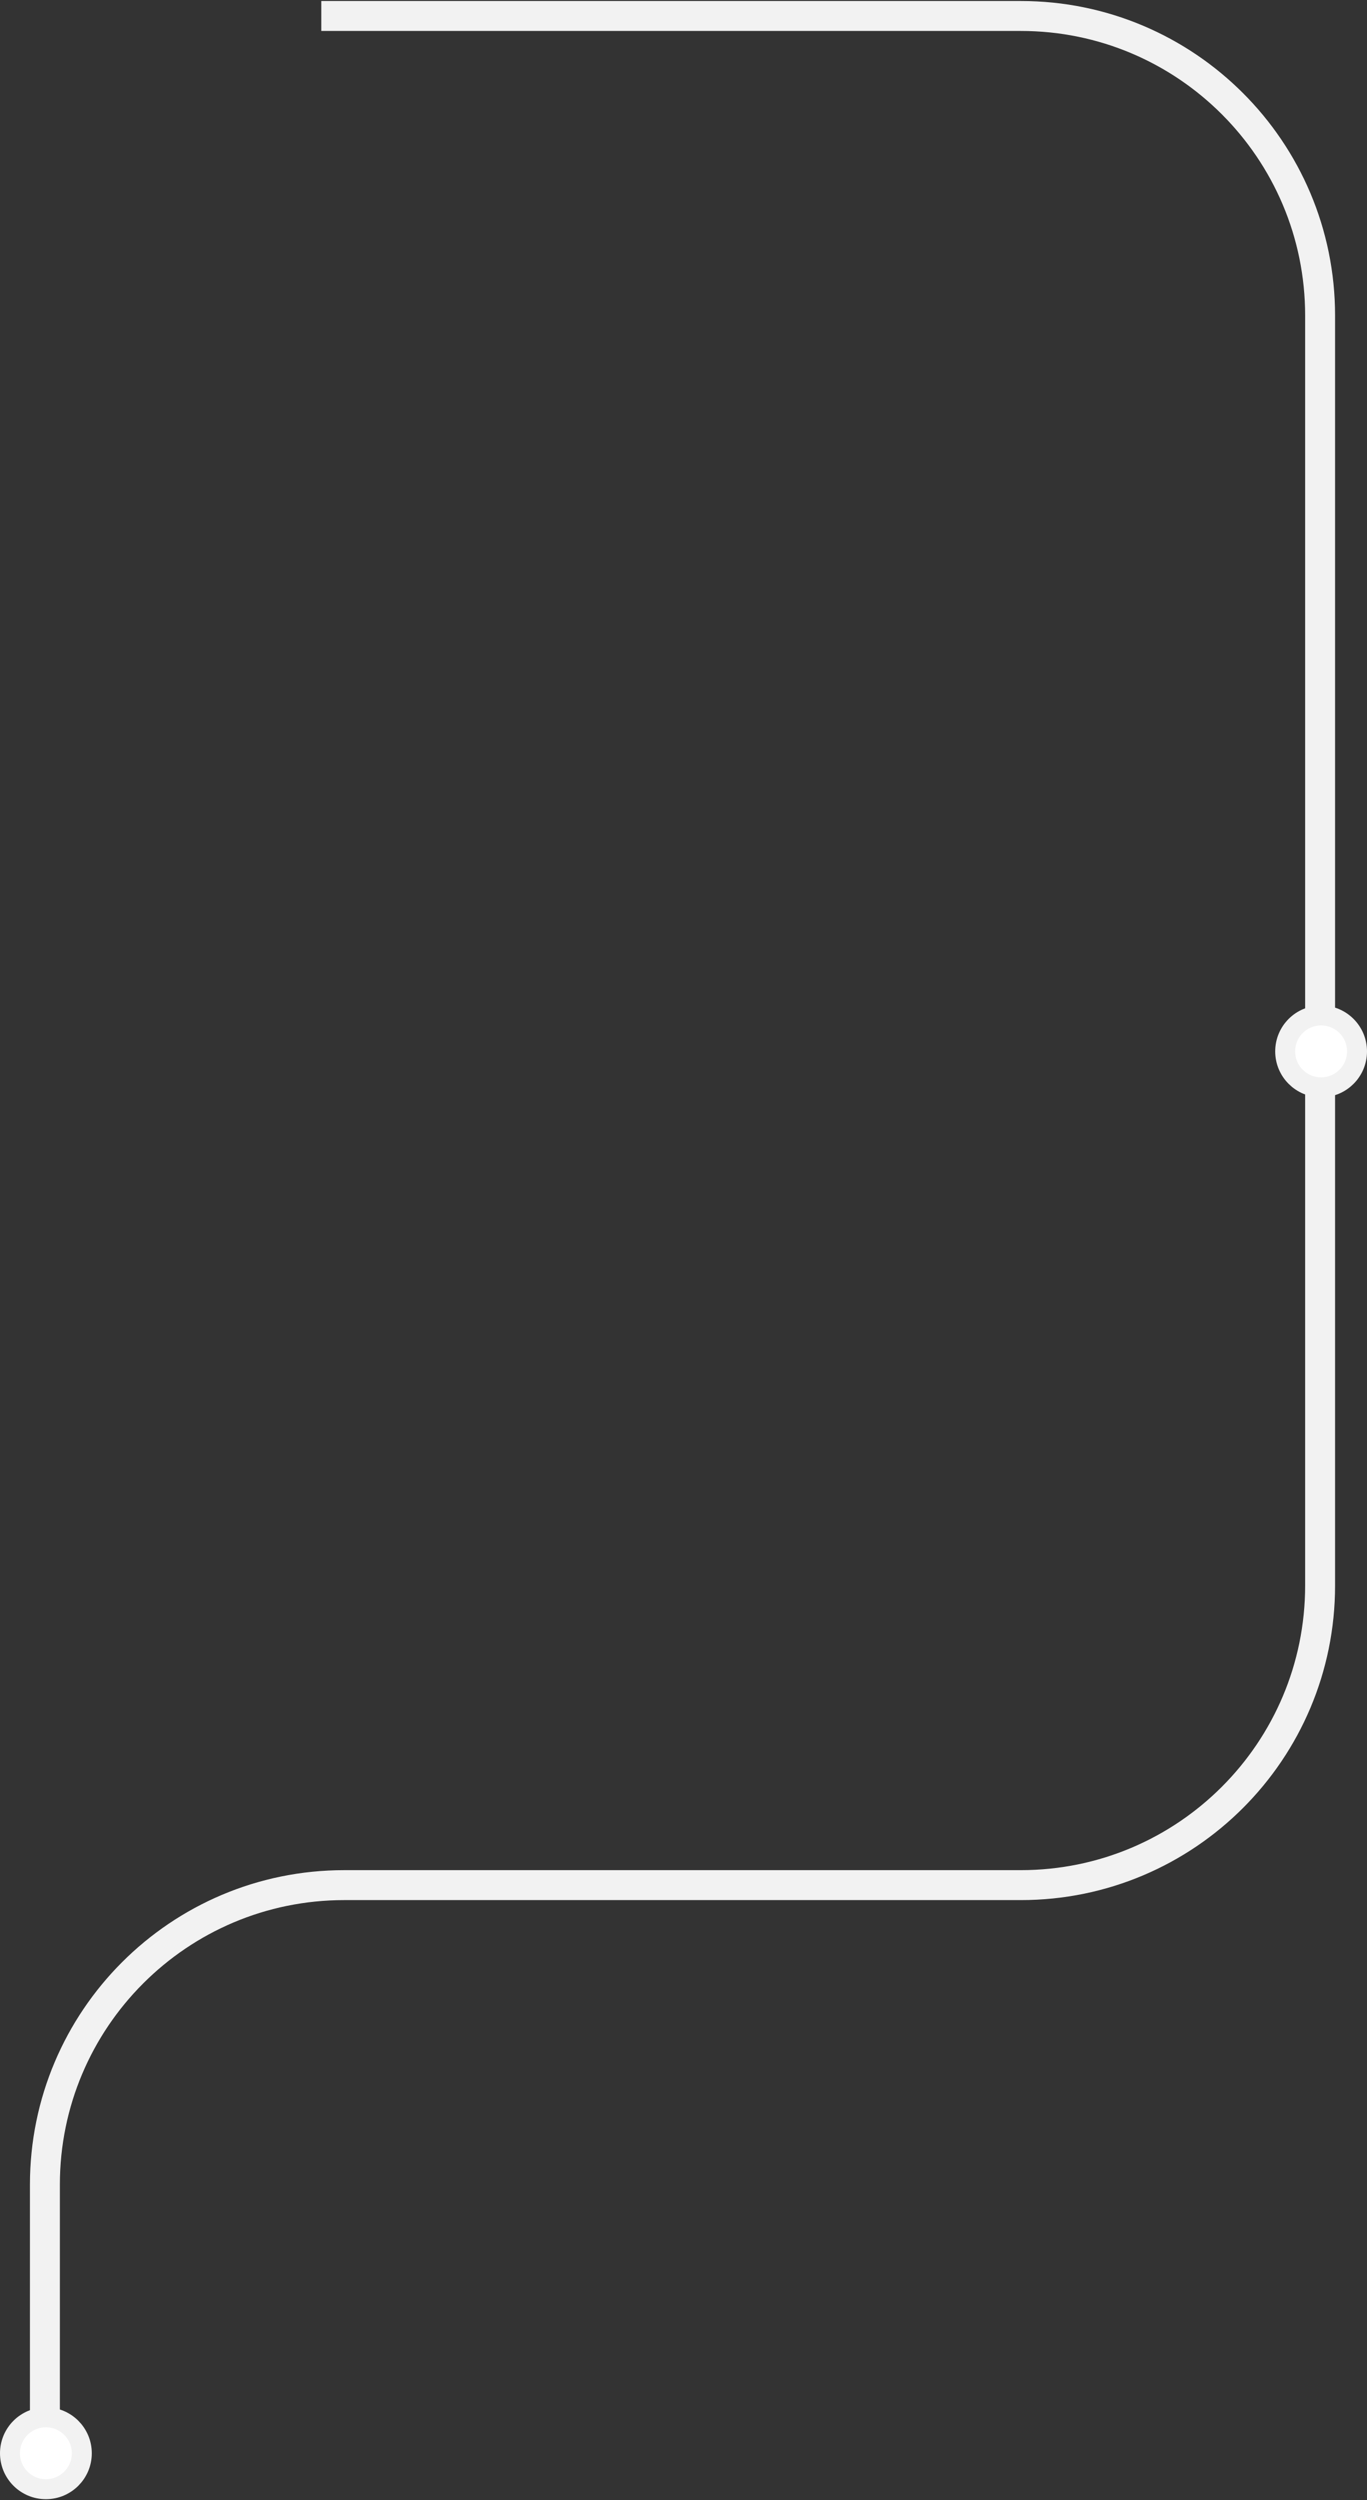 <svg width="685" height="1252" viewBox="0 0 685 1252" fill="none" xmlns="http://www.w3.org/2000/svg">
<rect x="0" y="0" width="685" height="1252" fill="#333333" stroke="none"/>
<path d="M161 8H511.5C594.343 8 661.5 75.157 661.5 158V794C661.5 876.843 594.343 944 511.5 944H172.5C89.657 944 22.5 1011.16 22.5 1094V1229" stroke="#F2F2F2" stroke-width="15"/>
<circle cx="662" cy="526.5" r="18" fill="white" stroke="#F2F2F2" stroke-width="10"/>
<circle cx="23" cy="1228.5" r="18" fill="white" stroke="#F2F2F2" stroke-width="10"/>
</svg>
